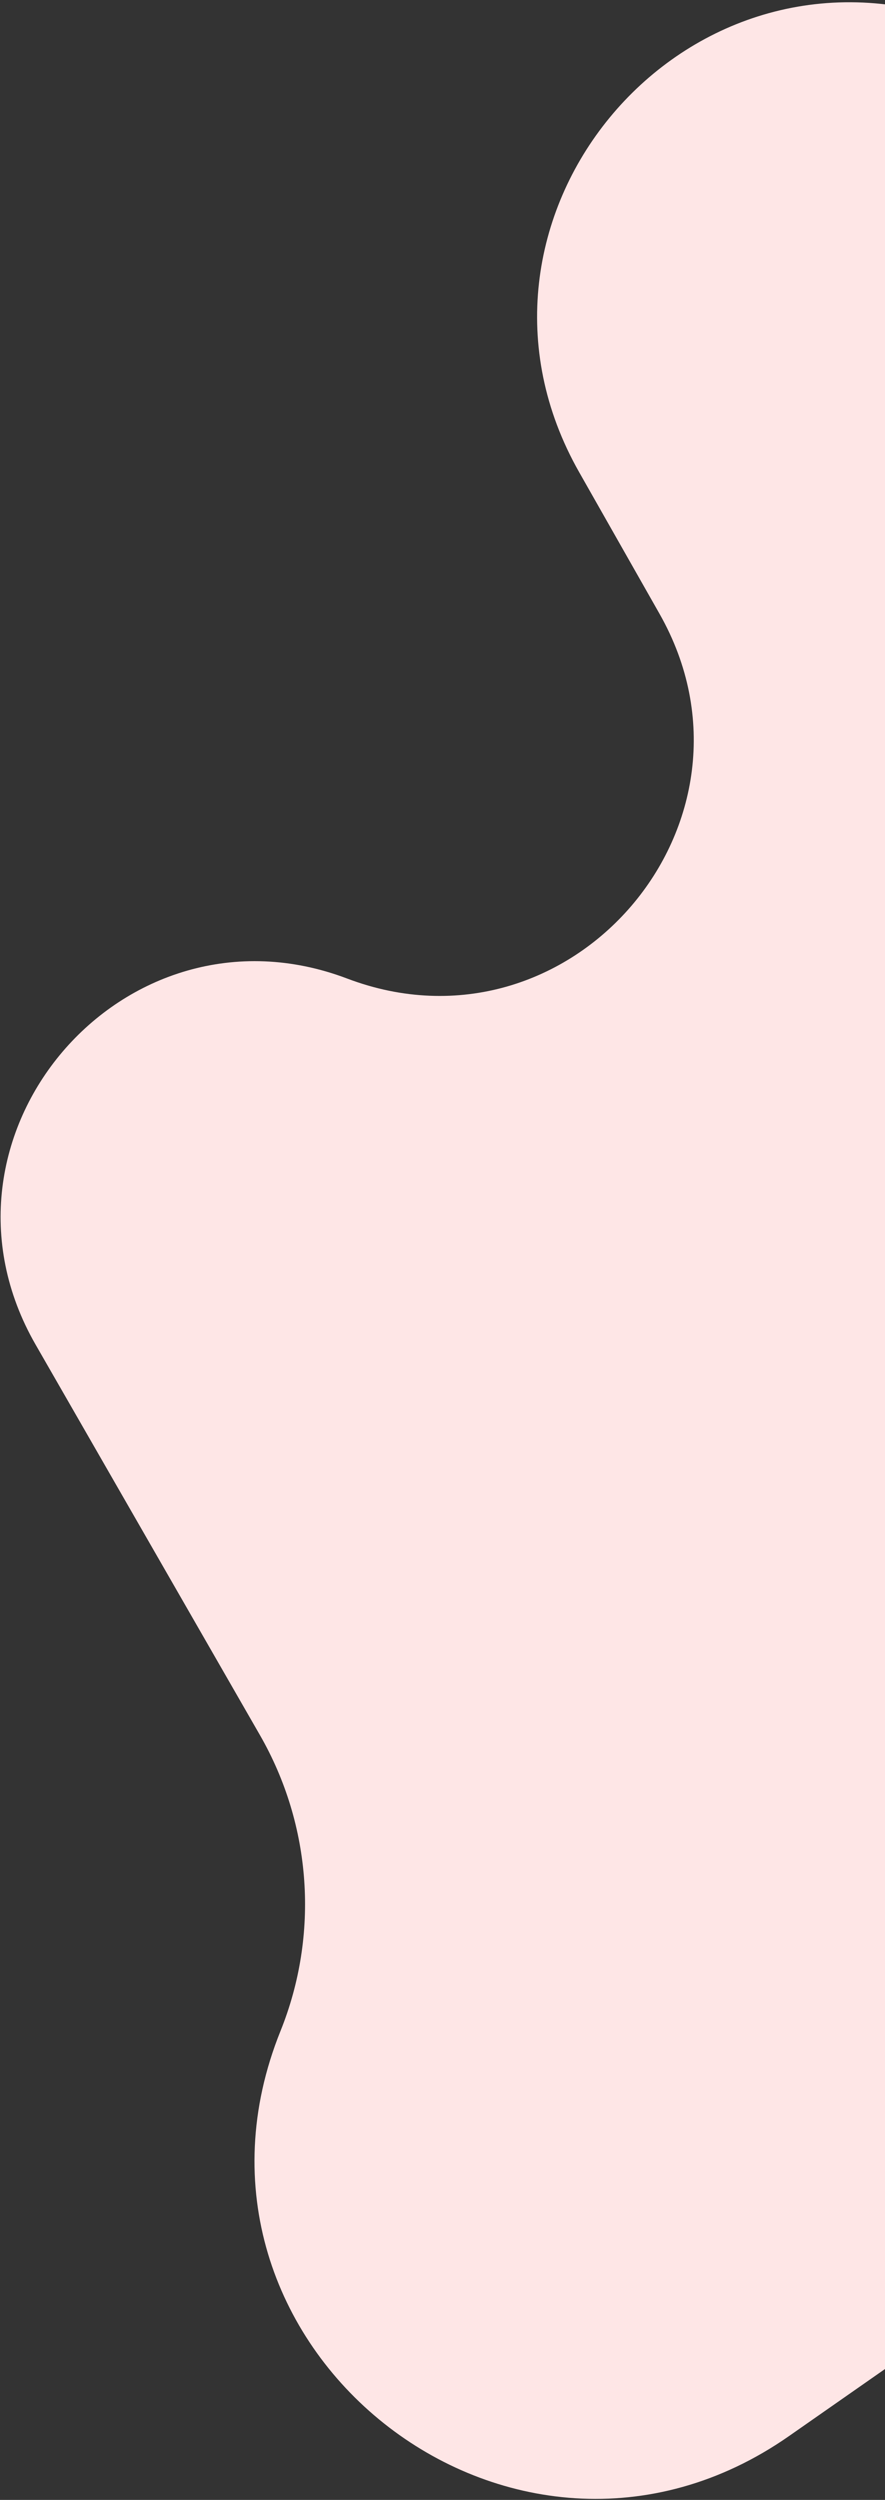 <svg width="282" height="796" viewBox="0 0 282 796" fill="none" xmlns="http://www.w3.org/2000/svg">
<rect x="0" y="0" width="282" height="796" fill="#333333" stroke="none"/>
<path d="M184.543 150.342C139.306 70.688 216.087 -22.806 303.016 6.08L537.021 83.836C572.7 95.691 611.048 96.964 647.434 87.499L785.704 51.533C981.637 0.568 1148.71 200.244 1063.99 384.116L1029.53 458.903C1009.83 501.647 1017.79 552.043 1049.7 586.639V586.639C1124.49 667.723 1055.17 797.679 946.173 780.738L425.793 699.861C391.27 694.495 356.009 702.663 327.36 722.66L251.427 775.665C163.335 837.156 49.231 746.35 89.378 646.702V646.702C101.767 615.954 99.352 581.22 82.829 552.48L11.336 428.13C-26.725 361.928 39.223 284.521 110.631 311.584V311.584C181.838 338.57 247.743 261.627 210.138 195.411L184.543 150.342Z" fill="#FEE6E6"/>
</svg>
